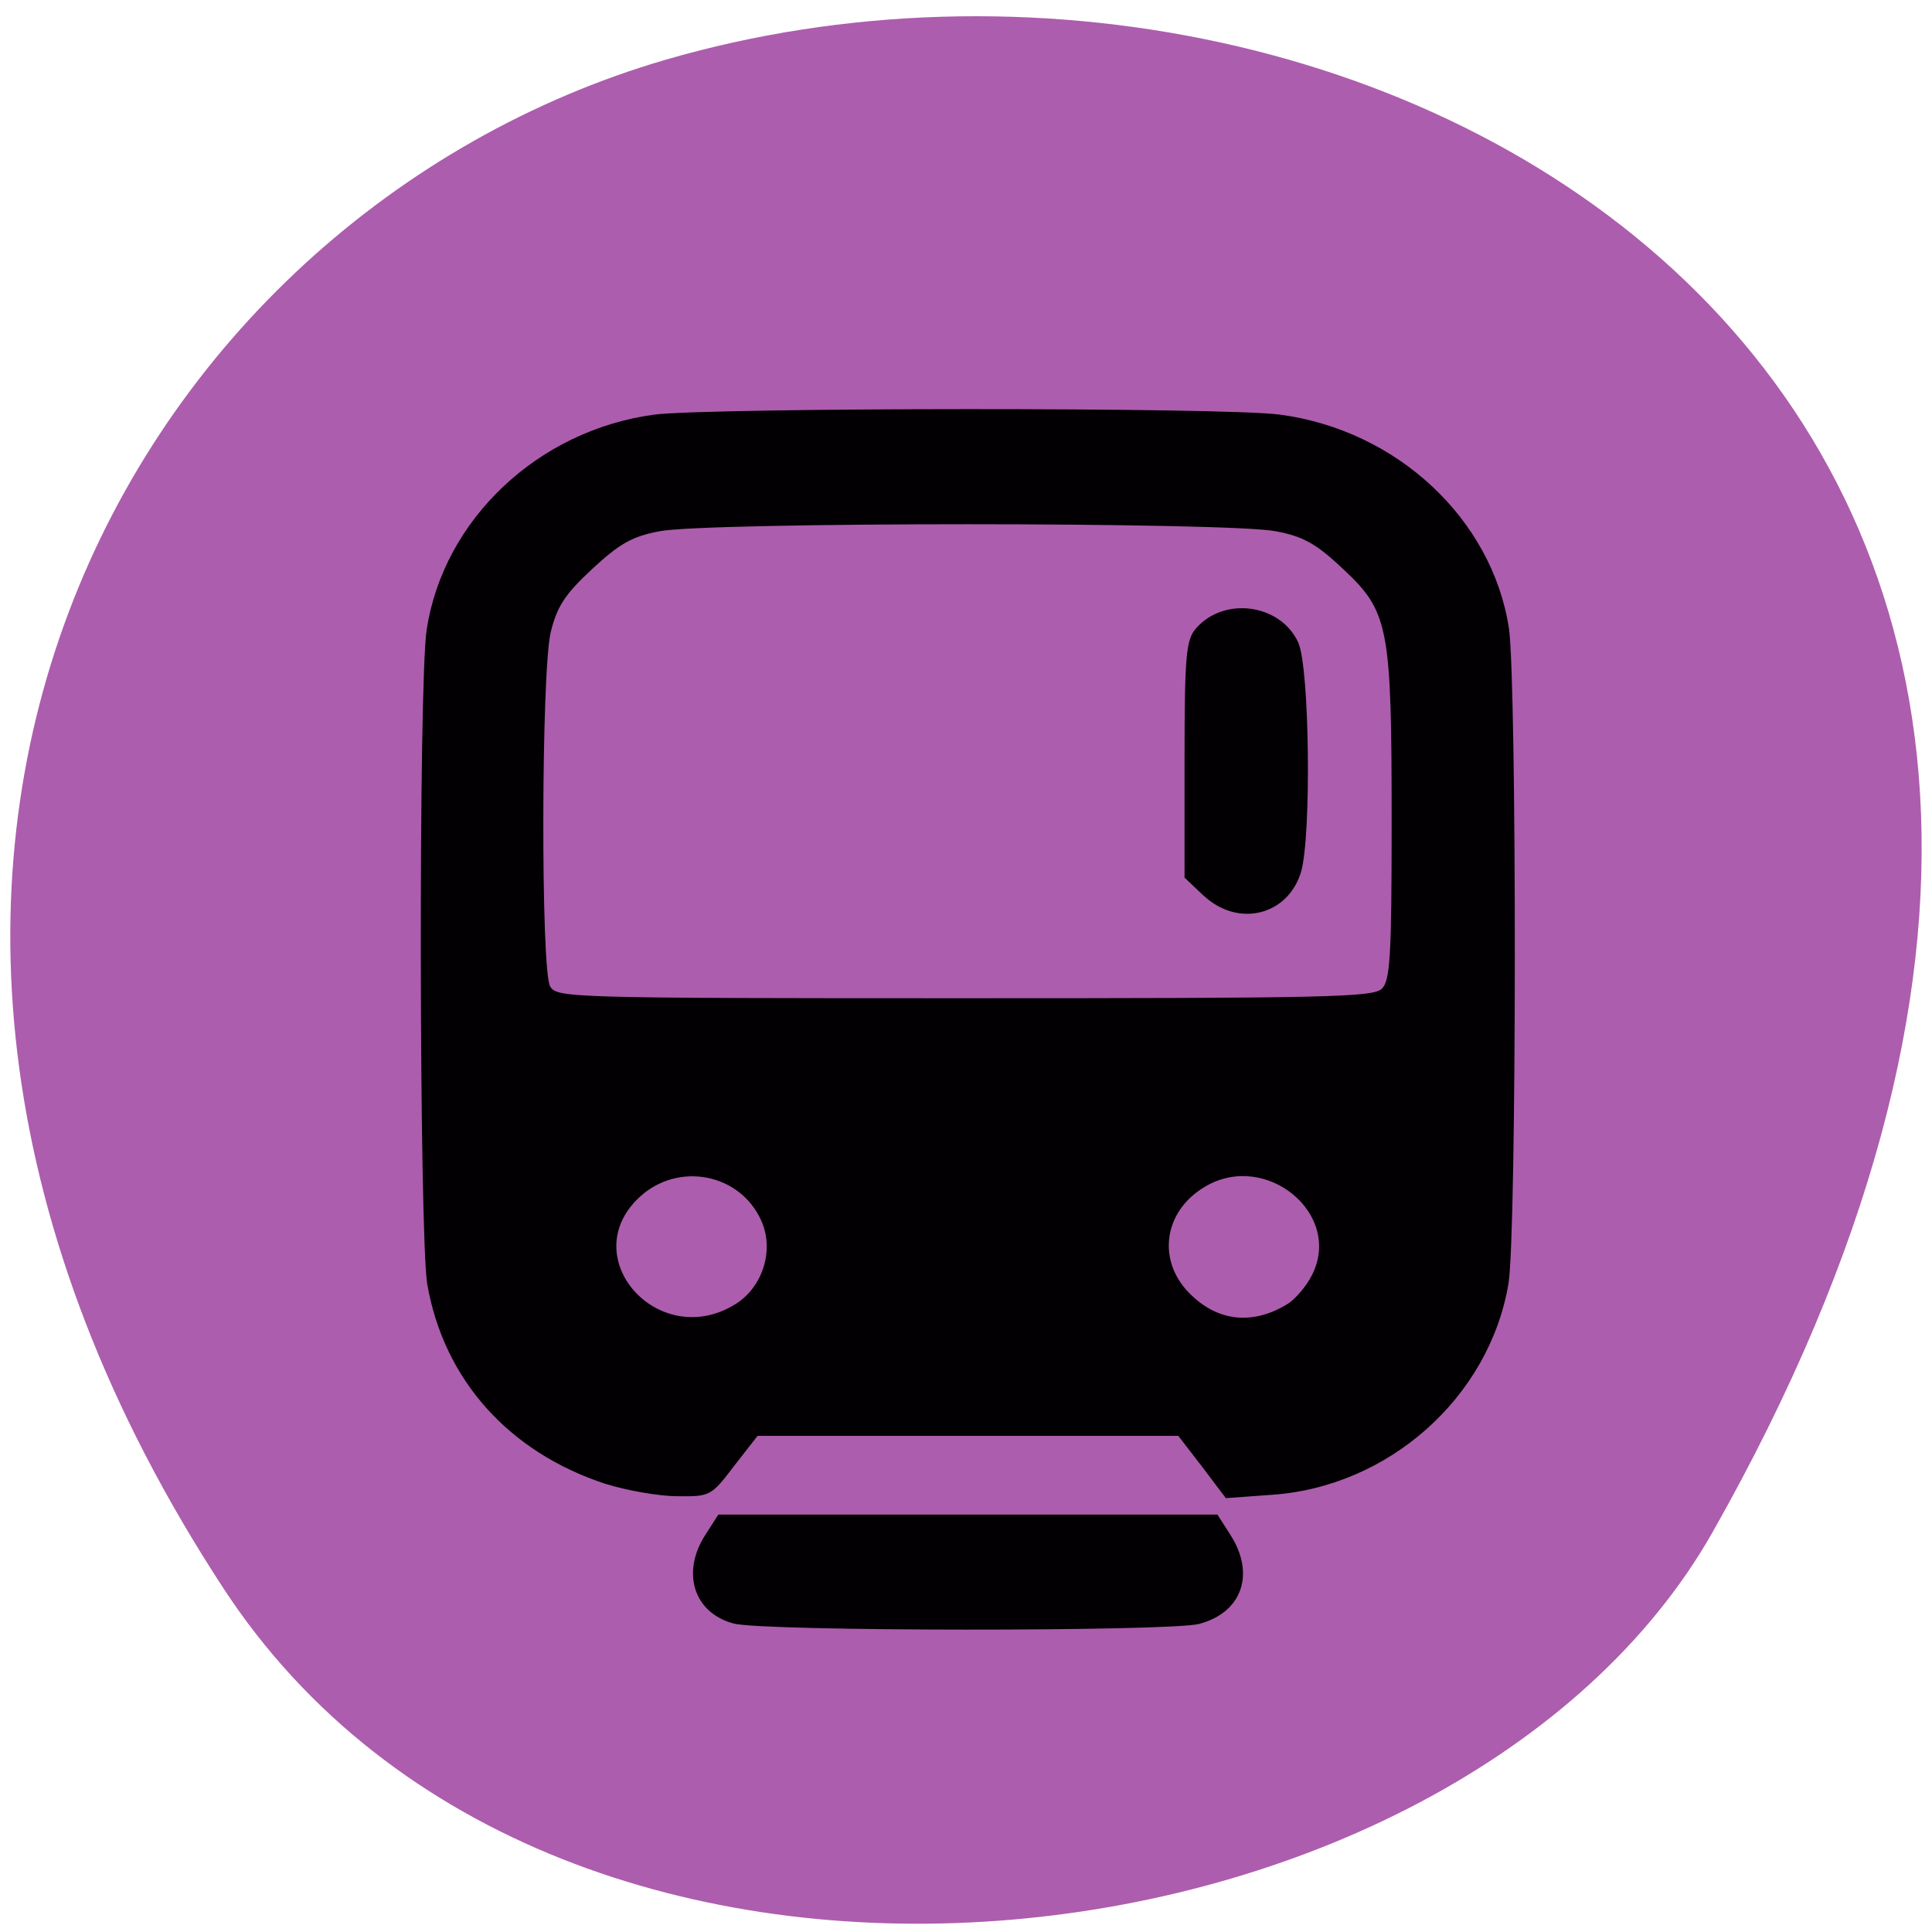 <svg xmlns="http://www.w3.org/2000/svg" viewBox="0 0 16 16"><path d="m 1.852 13.156 c -3.895 -5.949 -0.754 -11.371 3.656 -12.66 c 5.93 -1.73 13.984 2.816 8.676 12.191 c -2.109 3.723 -9.559 4.707 -12.332 0.469" fill="#ad5dad"/><path d="m 6.074 13.445 c -0.332 -0.09 -0.434 -0.426 -0.23 -0.738 l 0.105 -0.164 h 4.133 l 0.105 0.164 c 0.211 0.324 0.102 0.648 -0.258 0.742 c -0.246 0.063 -3.613 0.063 -3.855 -0.004 m -1.059 -1.156 c -0.801 -0.262 -1.34 -0.863 -1.477 -1.656 c -0.066 -0.406 -0.074 -4.98 -0.004 -5.422 c 0.141 -0.91 0.922 -1.648 1.883 -1.777 c 0.445 -0.059 4.746 -0.063 5.184 0 c 0.969 0.129 1.754 0.863 1.895 1.766 c 0.066 0.445 0.066 5.02 -0.004 5.434 c -0.16 0.941 -0.996 1.684 -1.969 1.746 l -0.371 0.027 l -0.195 -0.258 l -0.199 -0.258 h -3.484 l -0.195 0.25 c -0.188 0.246 -0.195 0.254 -0.469 0.25 c -0.152 0 -0.418 -0.047 -0.594 -0.102 m 1.074 -1.488 c 0.227 -0.141 0.324 -0.449 0.215 -0.691 c -0.176 -0.395 -0.691 -0.492 -1.01 -0.195 c -0.535 0.5 0.16 1.277 0.793 0.887 m 4.57 0 c 0.066 -0.039 0.16 -0.148 0.207 -0.242 c 0.258 -0.504 -0.379 -1.031 -0.883 -0.734 c -0.355 0.207 -0.406 0.633 -0.109 0.906 c 0.227 0.215 0.508 0.238 0.785 0.07 m 0.785 -2.613 c 0.07 -0.066 0.082 -0.266 0.082 -1.383 c 0 -1.613 -0.023 -1.738 -0.398 -2.09 c -0.223 -0.211 -0.332 -0.273 -0.559 -0.316 c -0.383 -0.078 -4.723 -0.078 -5.109 0 c -0.227 0.043 -0.332 0.105 -0.559 0.316 c -0.227 0.211 -0.289 0.313 -0.34 0.523 c -0.078 0.34 -0.082 2.797 -0.004 2.93 c 0.055 0.094 0.148 0.098 3.43 0.098 c 2.992 0 3.383 -0.008 3.457 -0.078 m -1.477 -0.773 l -0.156 -0.148 v -0.977 c 0 -0.859 0.012 -0.992 0.094 -1.086 c 0.234 -0.27 0.703 -0.203 0.848 0.117 c 0.094 0.211 0.109 1.602 0.023 1.898 c -0.109 0.363 -0.523 0.465 -0.809 0.195" fill="#020002"/></svg>
